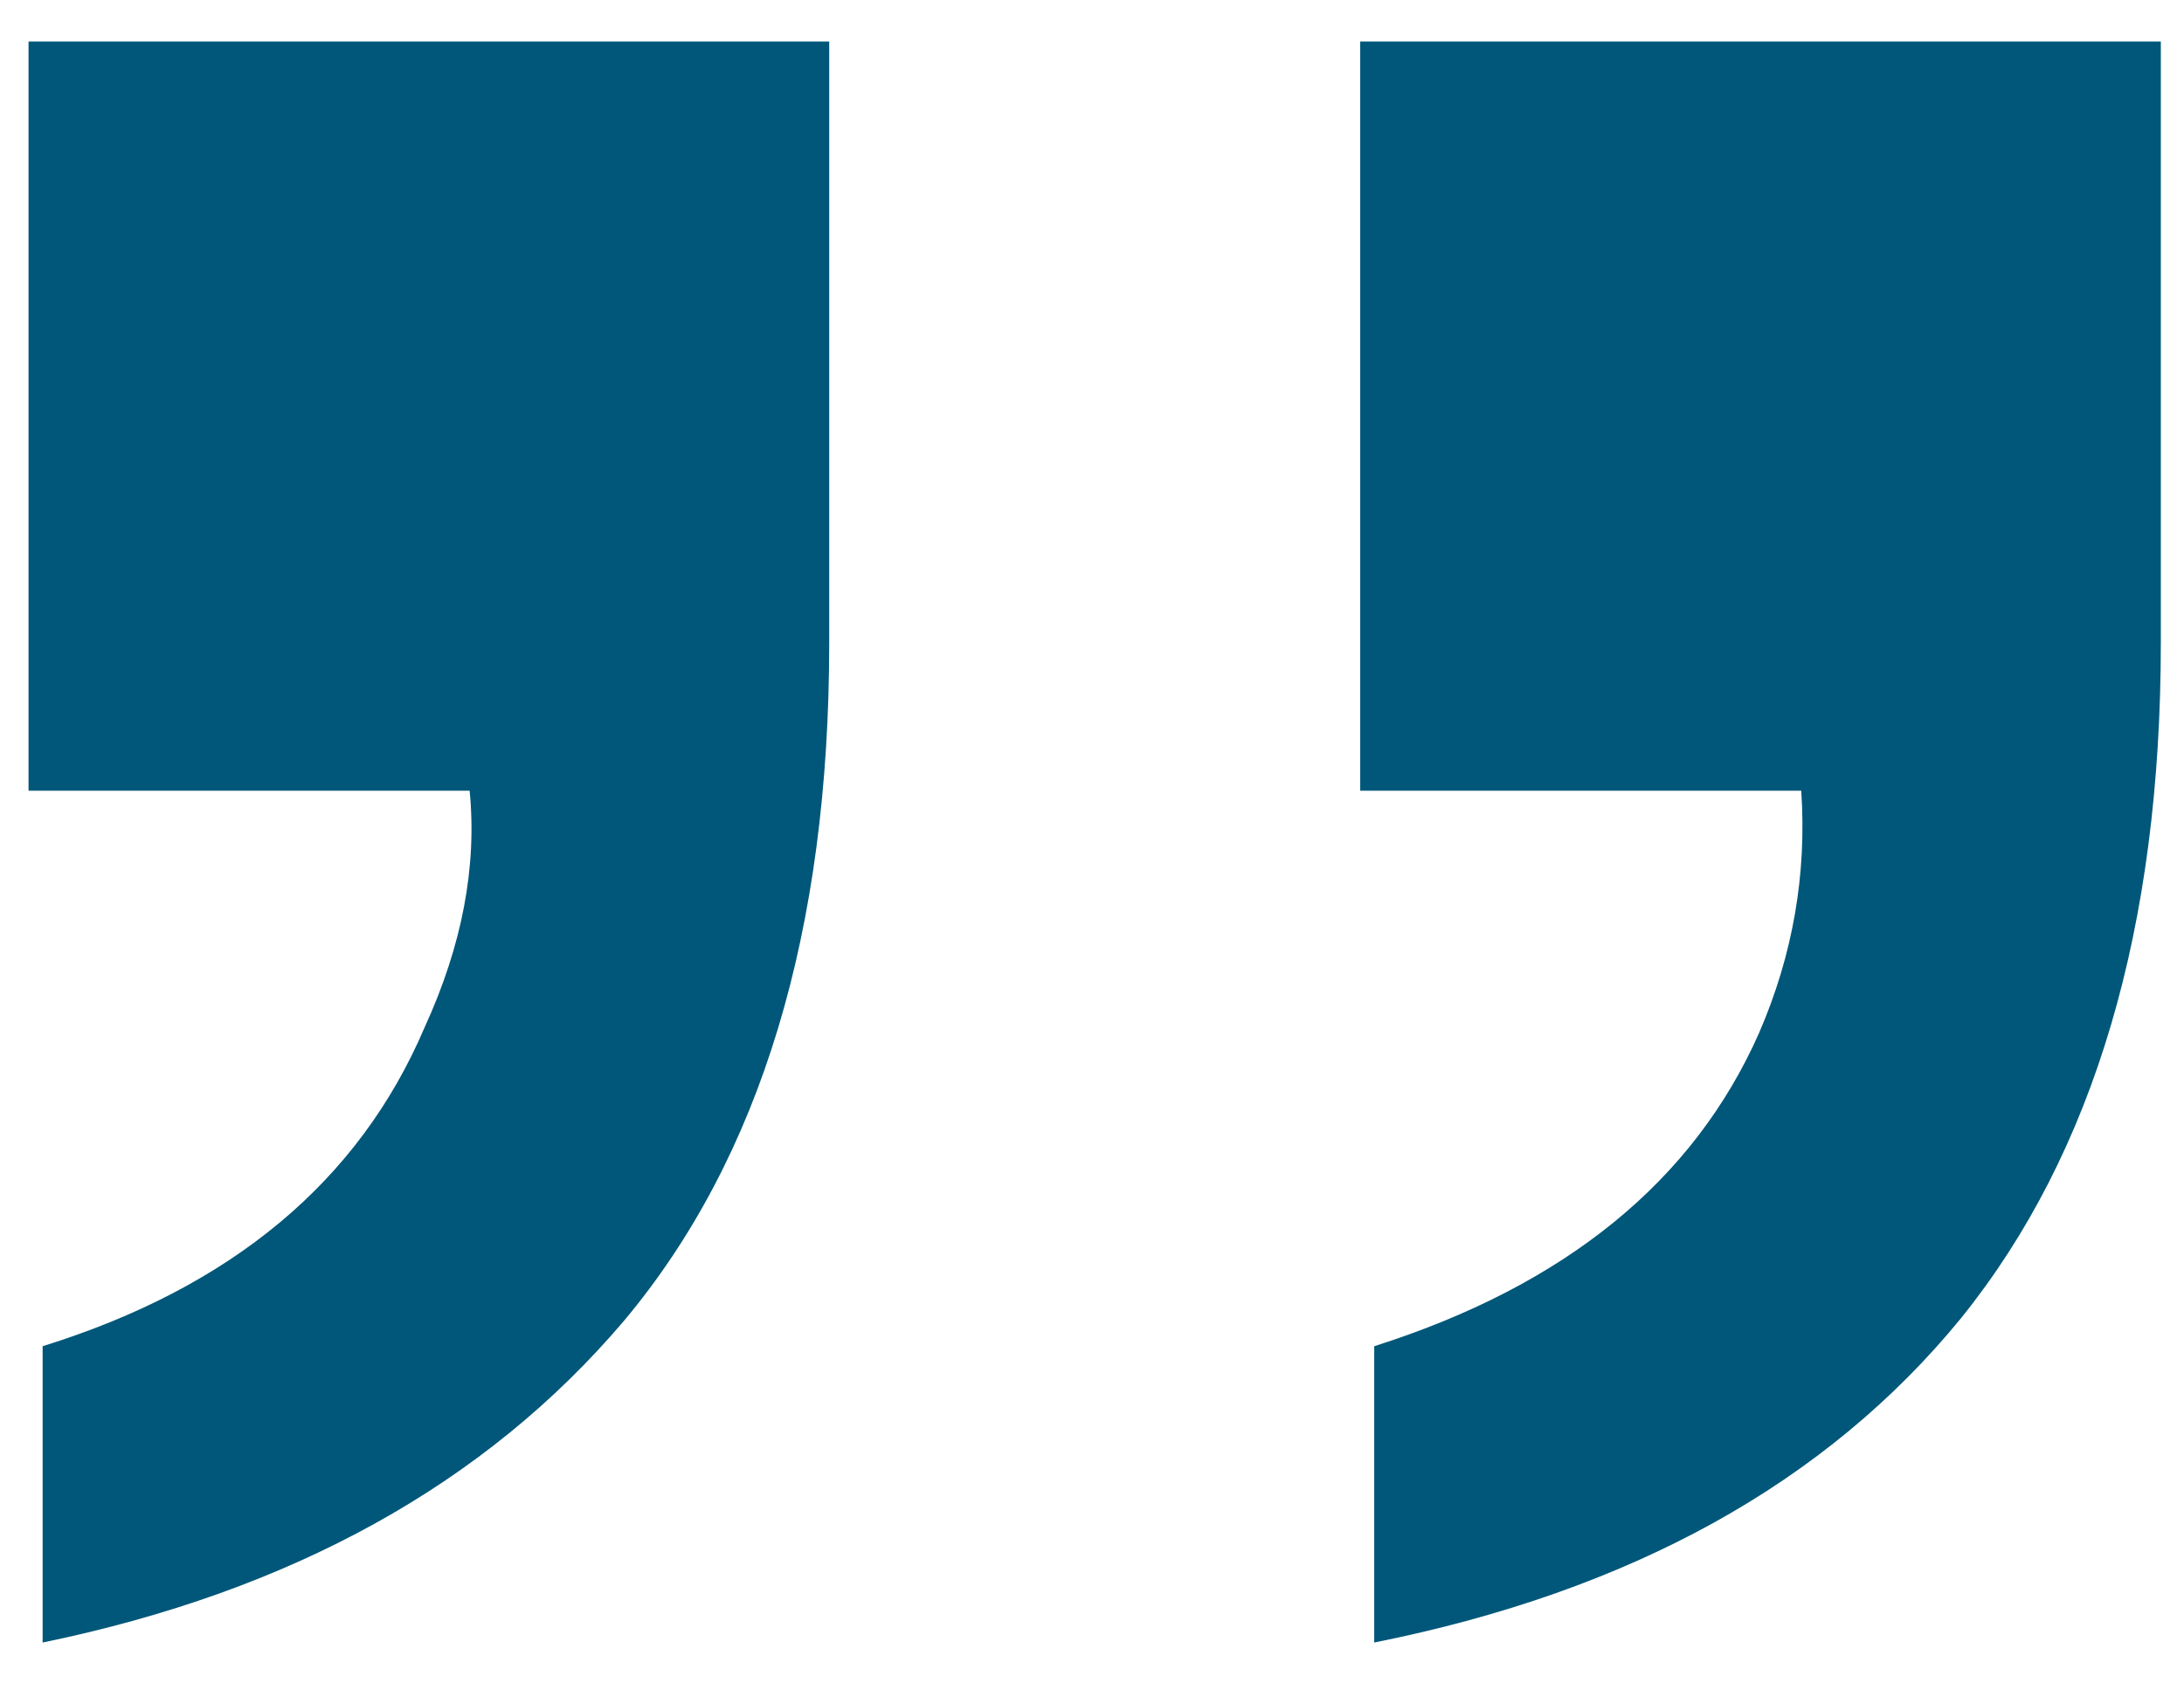 <svg width="31" height="24" viewBox="0 0 31 24" fill="none" xmlns="http://www.w3.org/2000/svg">
<path d="M11.77 9.123C11.77 13.222 10.8 16.431 8.859 18.75C6.892 21.068 4.14 22.592 0.605 23.32L0.605 19.113C3.29 18.278 5.097 16.768 6.028 14.584C6.559 13.424 6.772 12.305 6.666 11.226L0.405 11.226L0.405 0.589L11.77 0.589L11.77 9.123ZM30.671 9.123C30.671 13.168 29.728 16.363 27.84 18.709C25.926 21.055 23.148 22.592 19.506 23.32L19.506 19.113C22.218 18.251 24.039 16.768 24.969 14.664C25.448 13.559 25.647 12.413 25.567 11.226L19.307 11.226L19.307 0.589L30.671 0.589L30.671 9.123Z" fill="#005779"/>
</svg>
